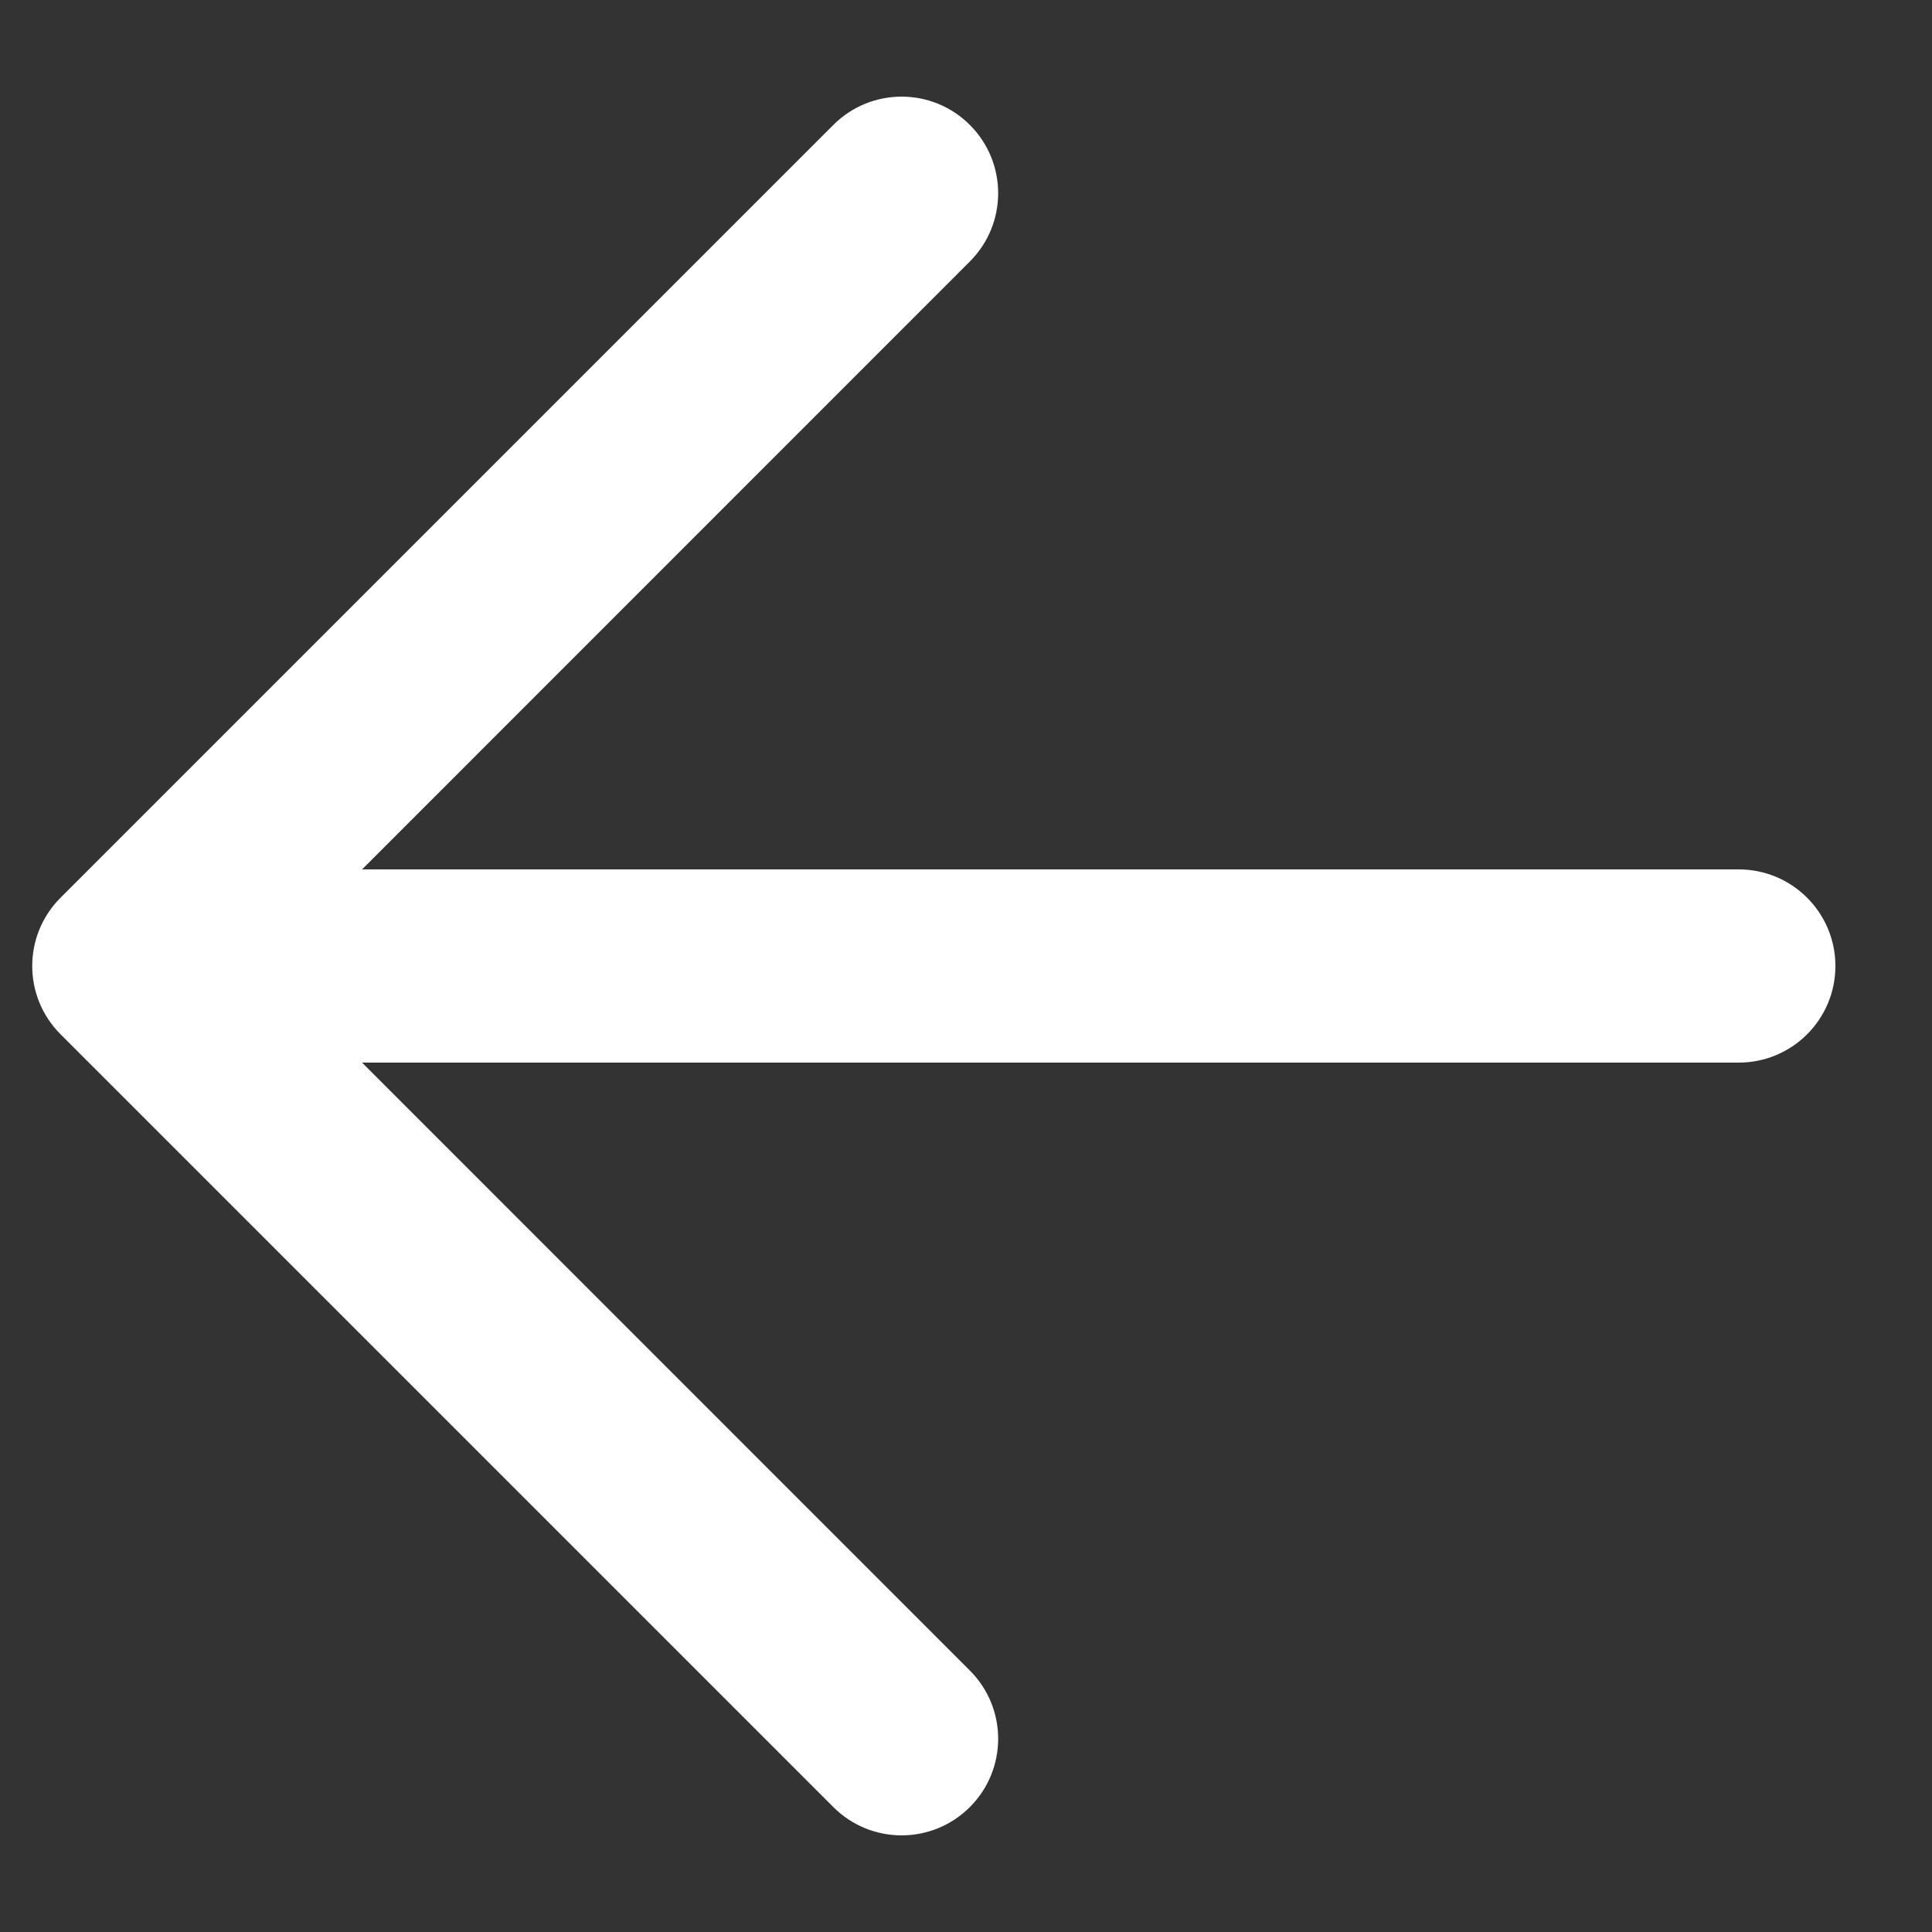 <svg width="15" height="15" viewBox="0 0 15 15" fill="none" xmlns="http://www.w3.org/2000/svg">
<rect x="0" y="0" width="15" height="15" fill="#333333" stroke="none"/>
<path fill-rule="evenodd" clip-rule="evenodd" d="M7.53 0.97C7.823 1.263 7.823 1.737 7.53 2.03L2.811 6.75H13.5C13.914 6.75 14.25 7.086 14.25 7.5C14.25 7.914 13.914 8.25 13.5 8.25H2.811L7.53 12.97C7.823 13.263 7.823 13.737 7.53 14.03C7.237 14.323 6.763 14.323 6.47 14.03L0.47 8.03C0.177 7.737 0.177 7.263 0.47 6.97L6.47 0.97C6.763 0.677 7.237 0.677 7.53 0.97Z" fill="white"/>
</svg>
